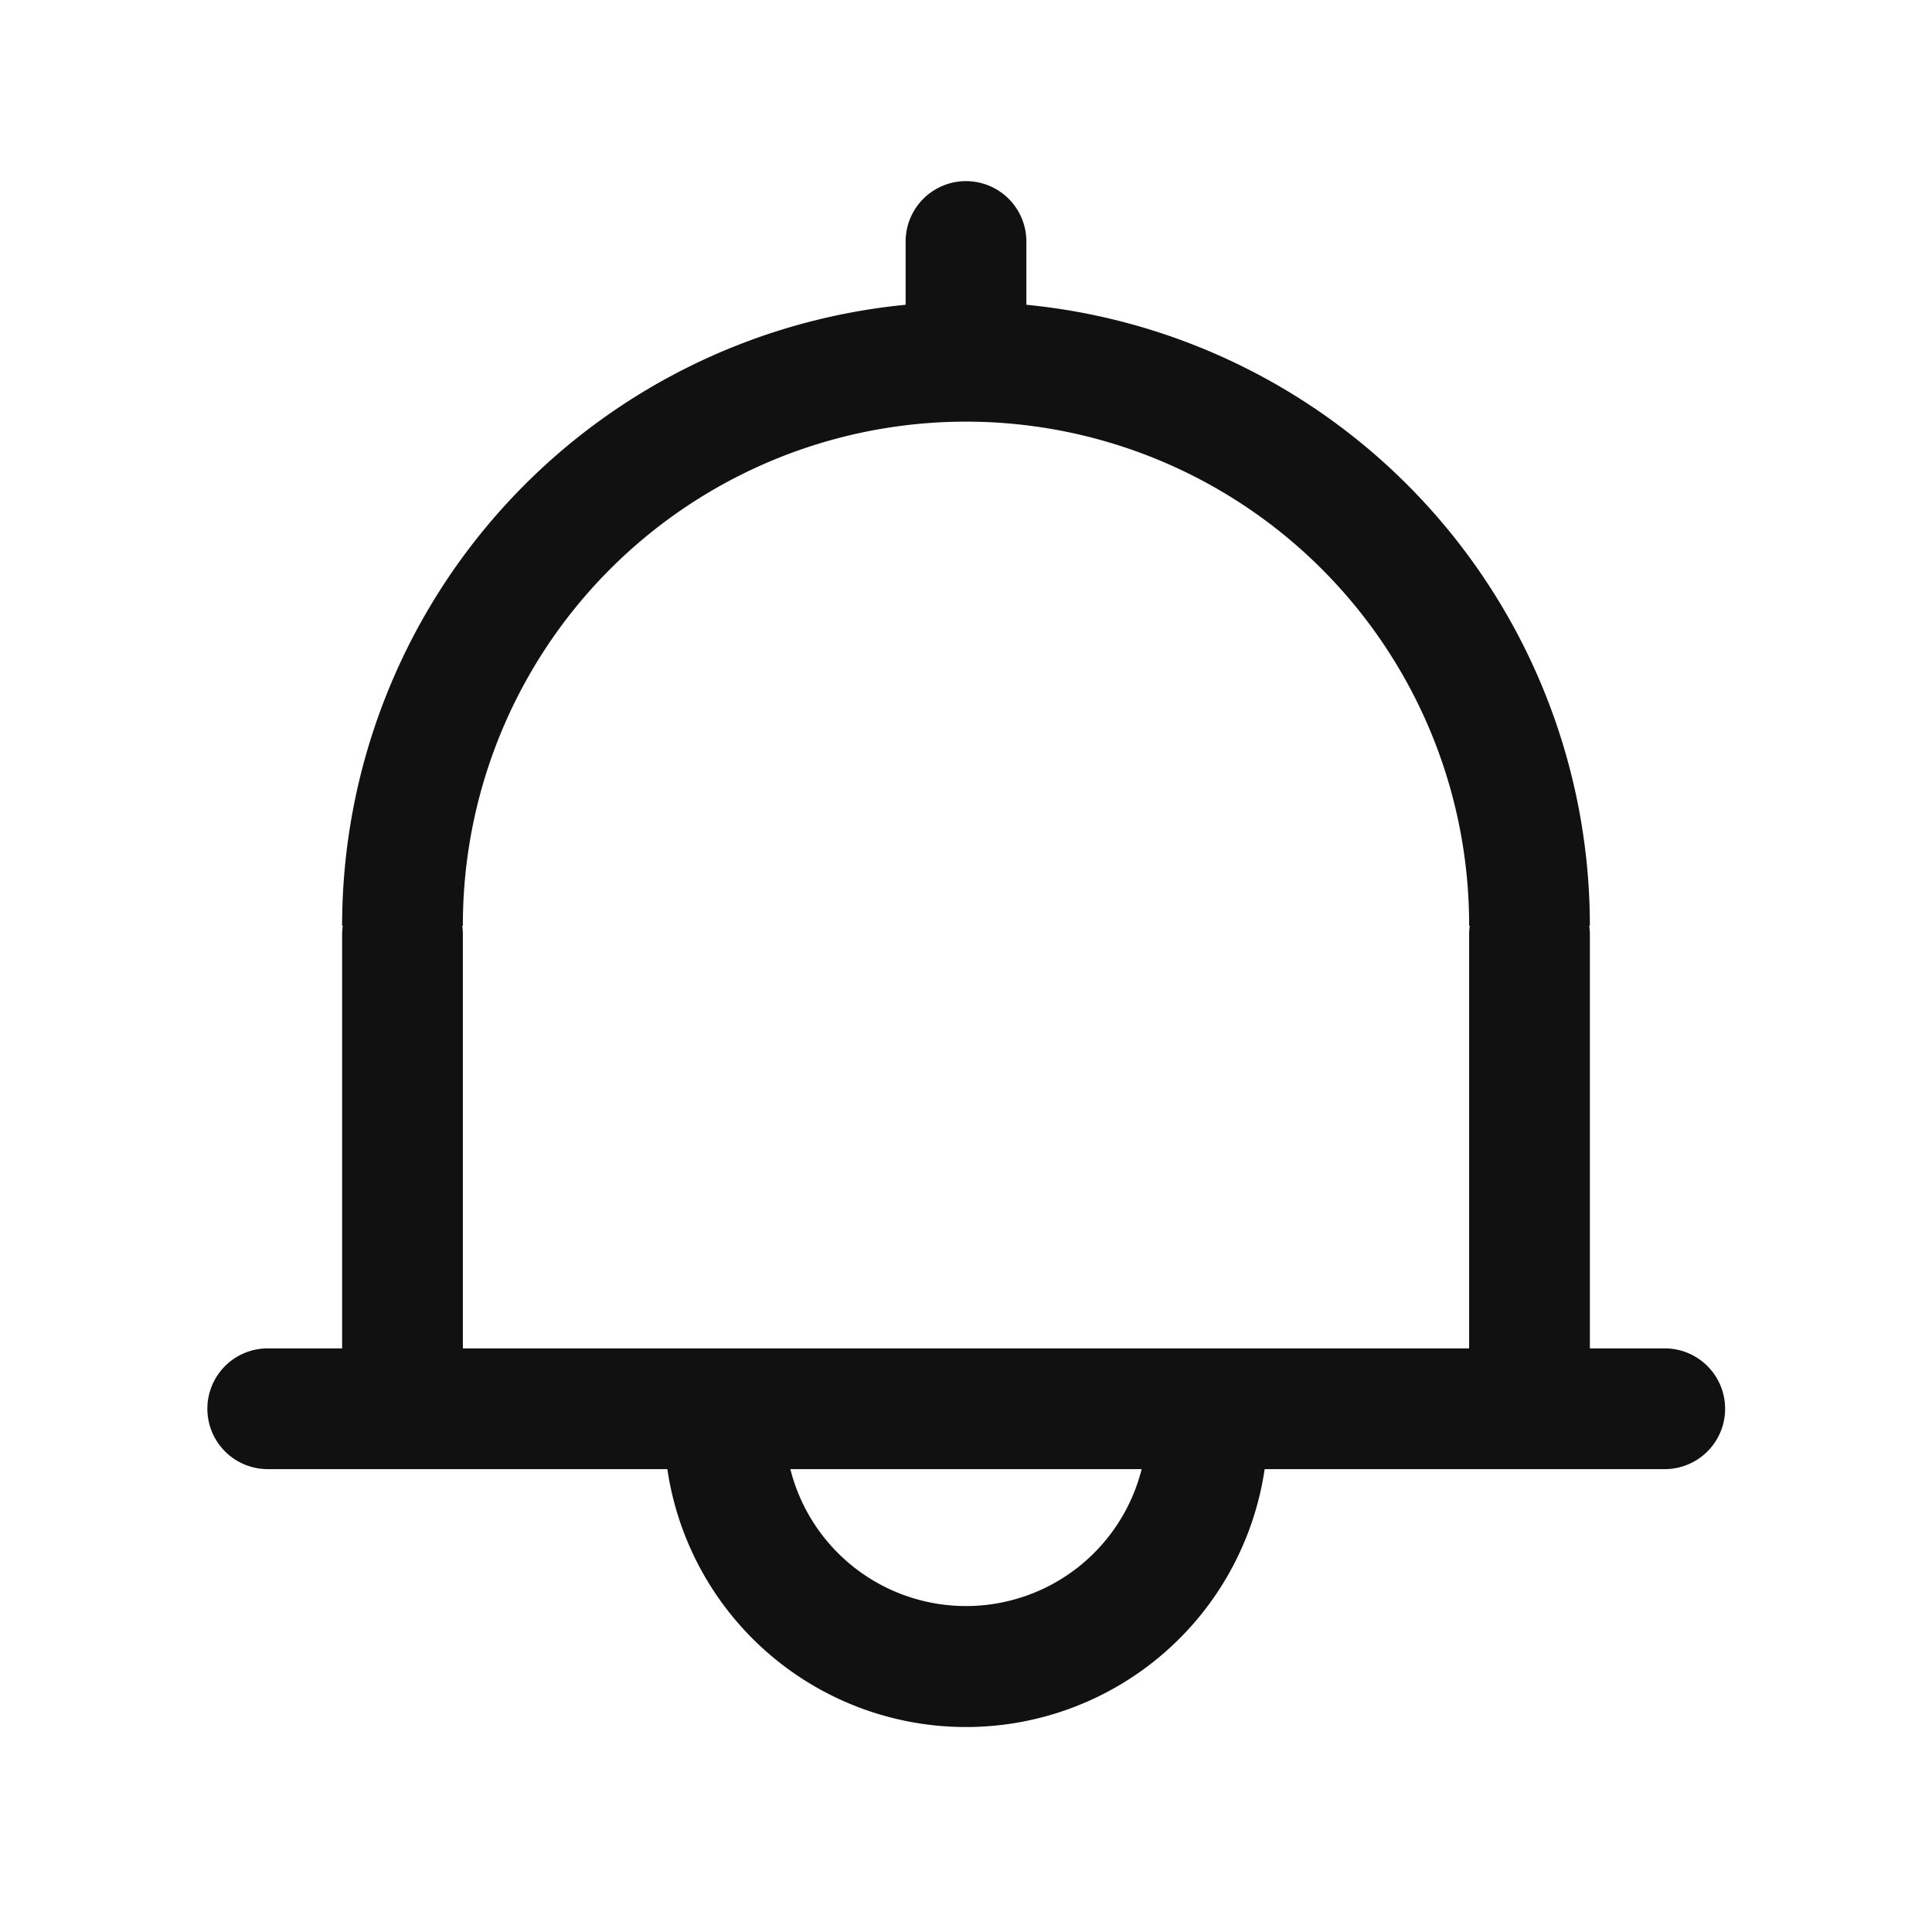 <?xml version="1.0" standalone="no"?><!DOCTYPE svg PUBLIC "-//W3C//DTD SVG 1.1//EN" "http://www.w3.org/Graphics/SVG/1.1/DTD/svg11.dtd"><svg t="1723449260981" class="icon" viewBox="0 0 1024 1024" version="1.1" xmlns="http://www.w3.org/2000/svg" p-id="1143" xmlns:xlink="http://www.w3.org/1999/xlink" width="200" height="200"><path d="M544 161.536a330.667 330.667 0 0 1 298.667 329.131h-0.341c0.213 1.493 0.341 2.987 0.341 4.565v219.435h39.68a32 32 0 0 1 0 64h-212.053a160 160 0 0 1-316.587 0H141.909a32 32 0 1 1 0-64h39.424v-219.435c0-1.579 0.128-3.072 0.341-4.565H181.333a330.667 330.667 0 0 1 298.667-329.131V128a32 32 0 1 1 64 0v33.536z m-298.667 553.131h533.333v-219.435c0-1.579 0.128-3.072 0.341-4.565h-0.341a266.667 266.667 0 1 0-533.333 0h-0.341c0.213 1.493 0.341 2.987 0.341 4.565v219.435z m359.765 64H418.901a96 96 0 0 0 186.197 0z" fill="#111111" p-id="1144"></path></svg>